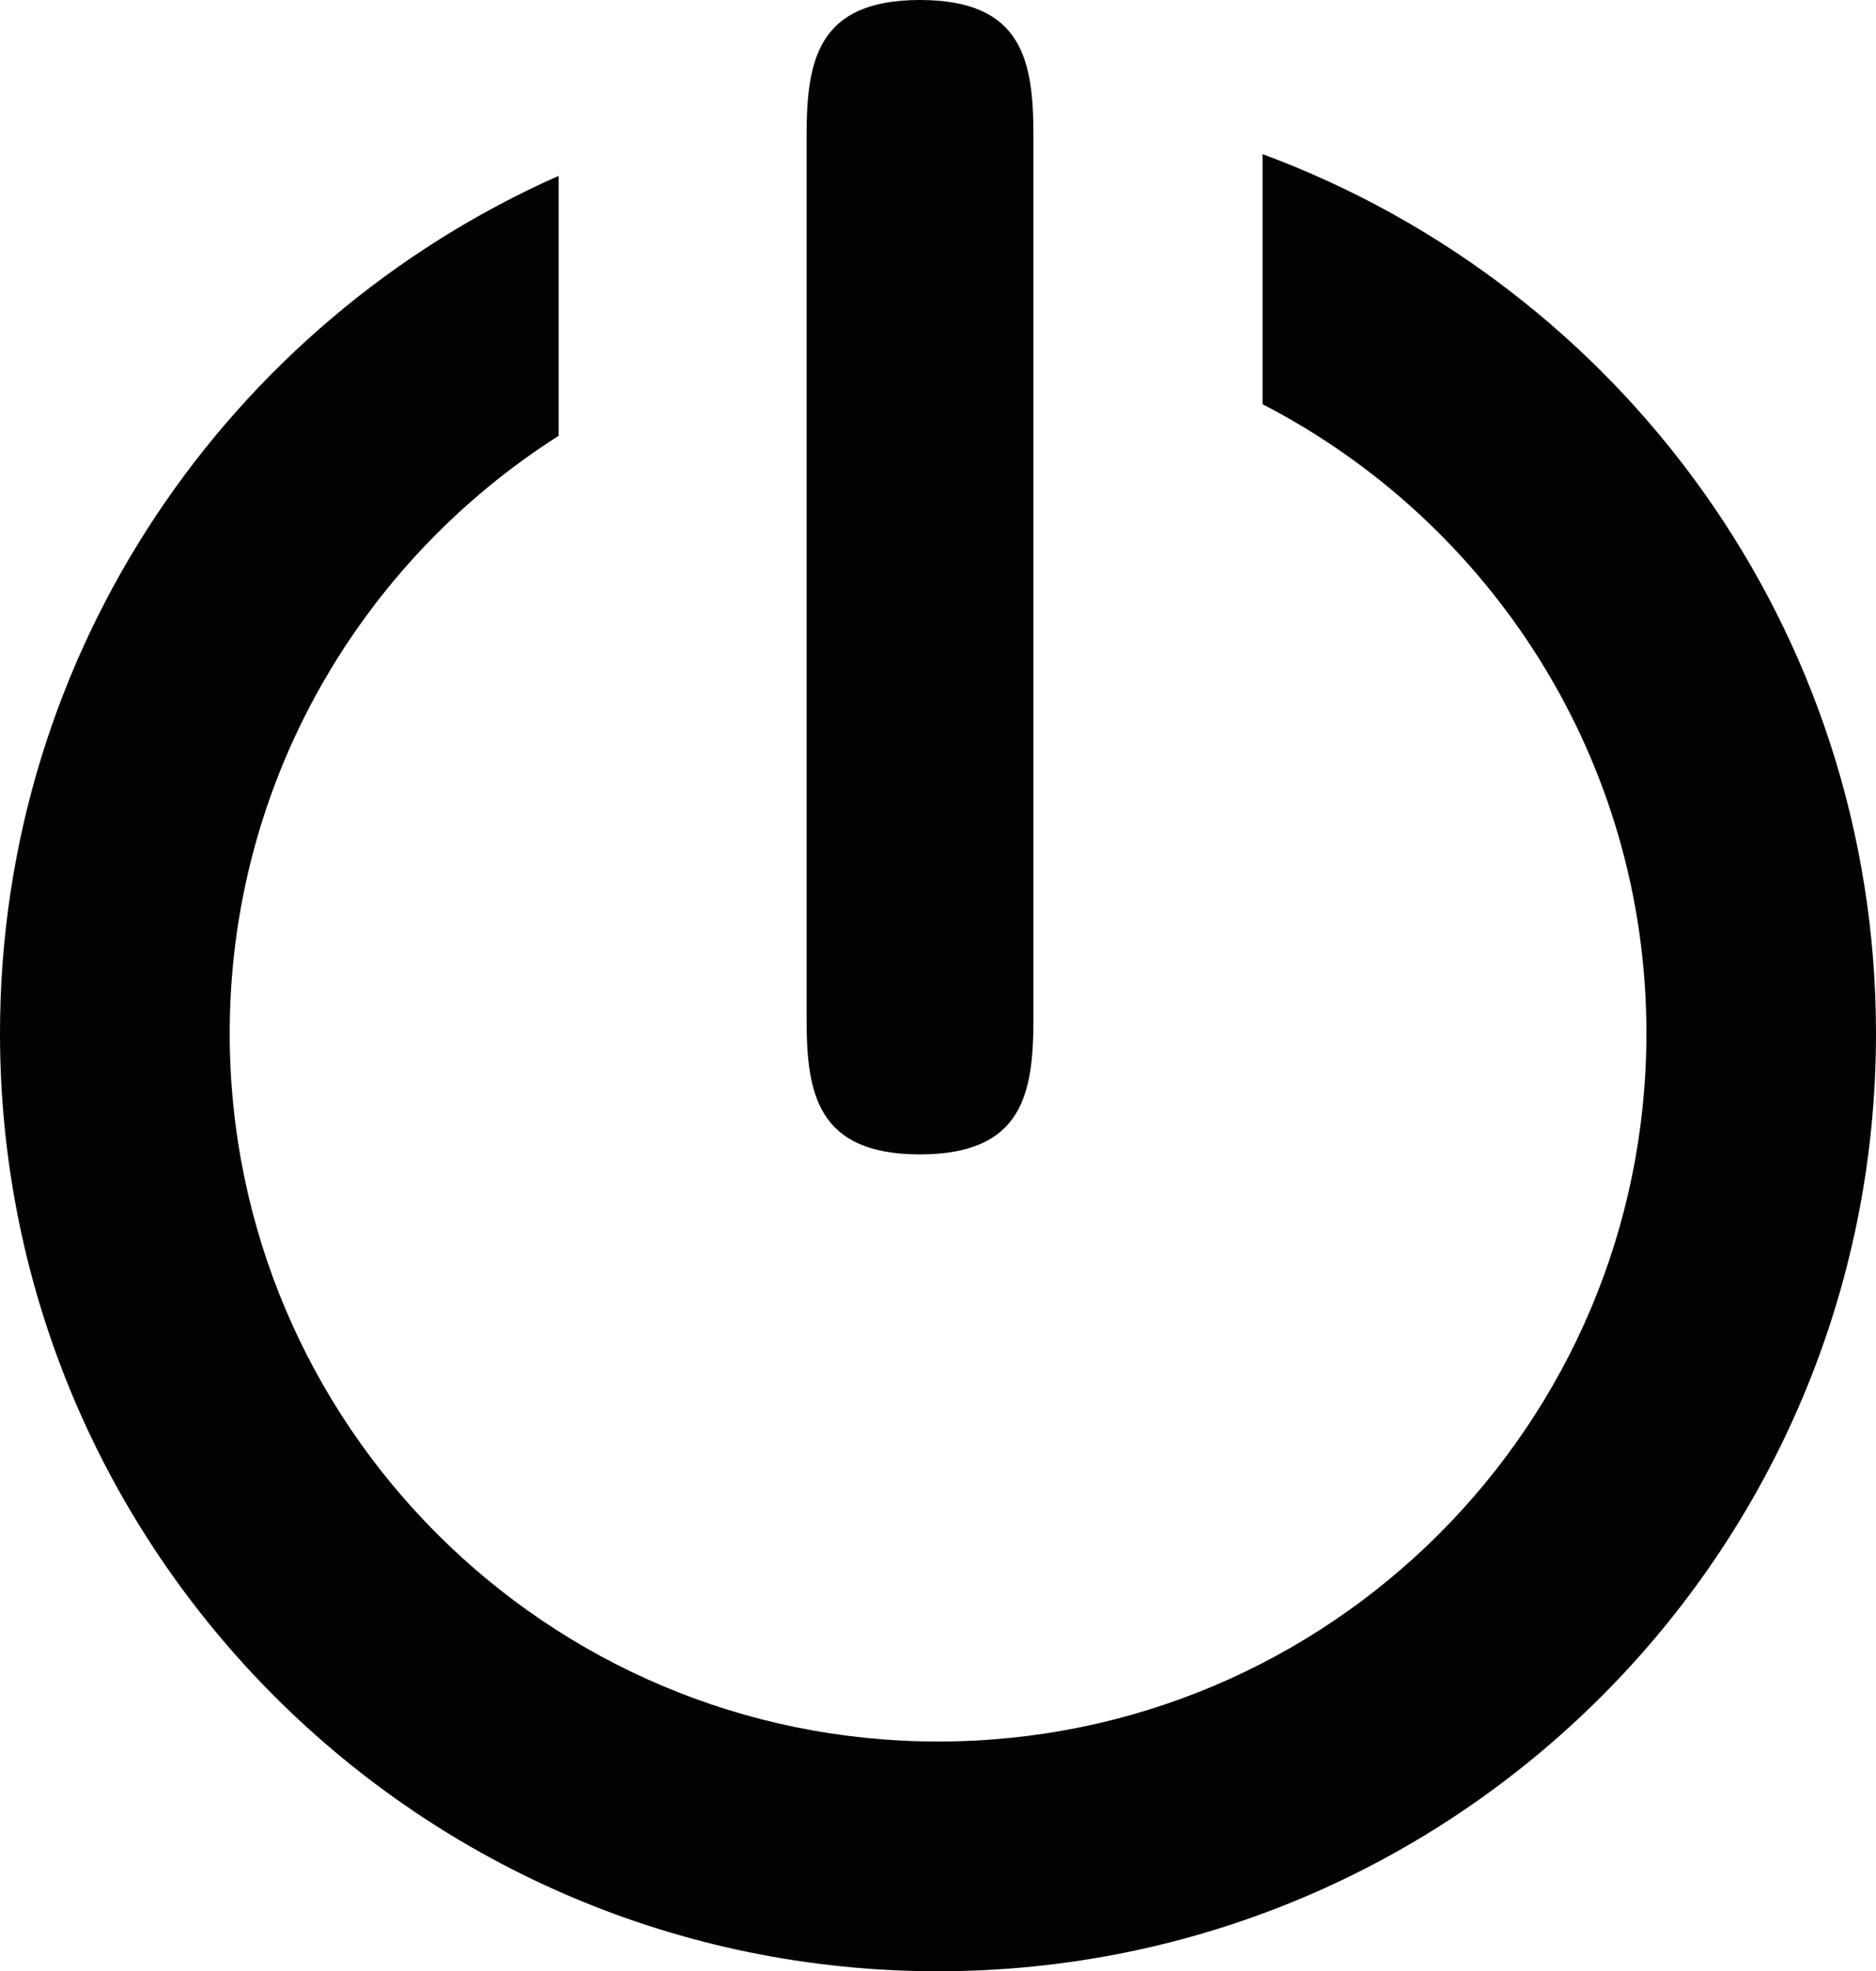 <?xml version="1.0" encoding="UTF-8" standalone="no"?>
<!-- Uploaded to: SVG Repo, www.svgrepo.com, Generator: SVG Repo Mixer Tools -->

<svg
   height="800"
   width="761.225"
   version="1.1"
   id="Capa_1"
   viewBox="0 0 28.682 30.143"
   xml:space="preserve"
   xmlns="http://www.w3.org/2000/svg"
   xmlns:svg="http://www.w3.org/2000/svg"><defs
   id="defs11" />
<g
   id="g6"
   transform="translate(-0.731)">
	<path
   style="fill:#030104"
   d="m 20.034,2.357 v 3.824 c 3.482,1.798 5.869,5.427 5.869,9.619 0,5.98 -4.848,10.83 -10.828,10.83 -5.982,0 -10.832,-4.85 -10.832,-10.83 0,-3.844 2.012,-7.215 5.029,-9.136 V 2.689 C 4.245,4.918 0.731,9.945 0.731,15.801 c 0,7.921 6.42,14.342 14.34,14.342 7.924,0 14.342,-6.421 14.342,-14.342 C 29.412,9.624 25.501,4.379 20.034,2.357 Z"
   id="path2" />
	<path
   style="fill:#030104"
   d="m 14.795,17.652 c 1.576,0 1.736,-0.931 1.736,-2.076 V 2.08 C 16.531,0.932 16.371,0 14.795,0 13.225,0 13.063,0.932 13.063,2.08 v 13.496 c -0.001,1.146 0.162,2.076 1.732,2.076 z"
   id="path4" />
</g>
</svg>
